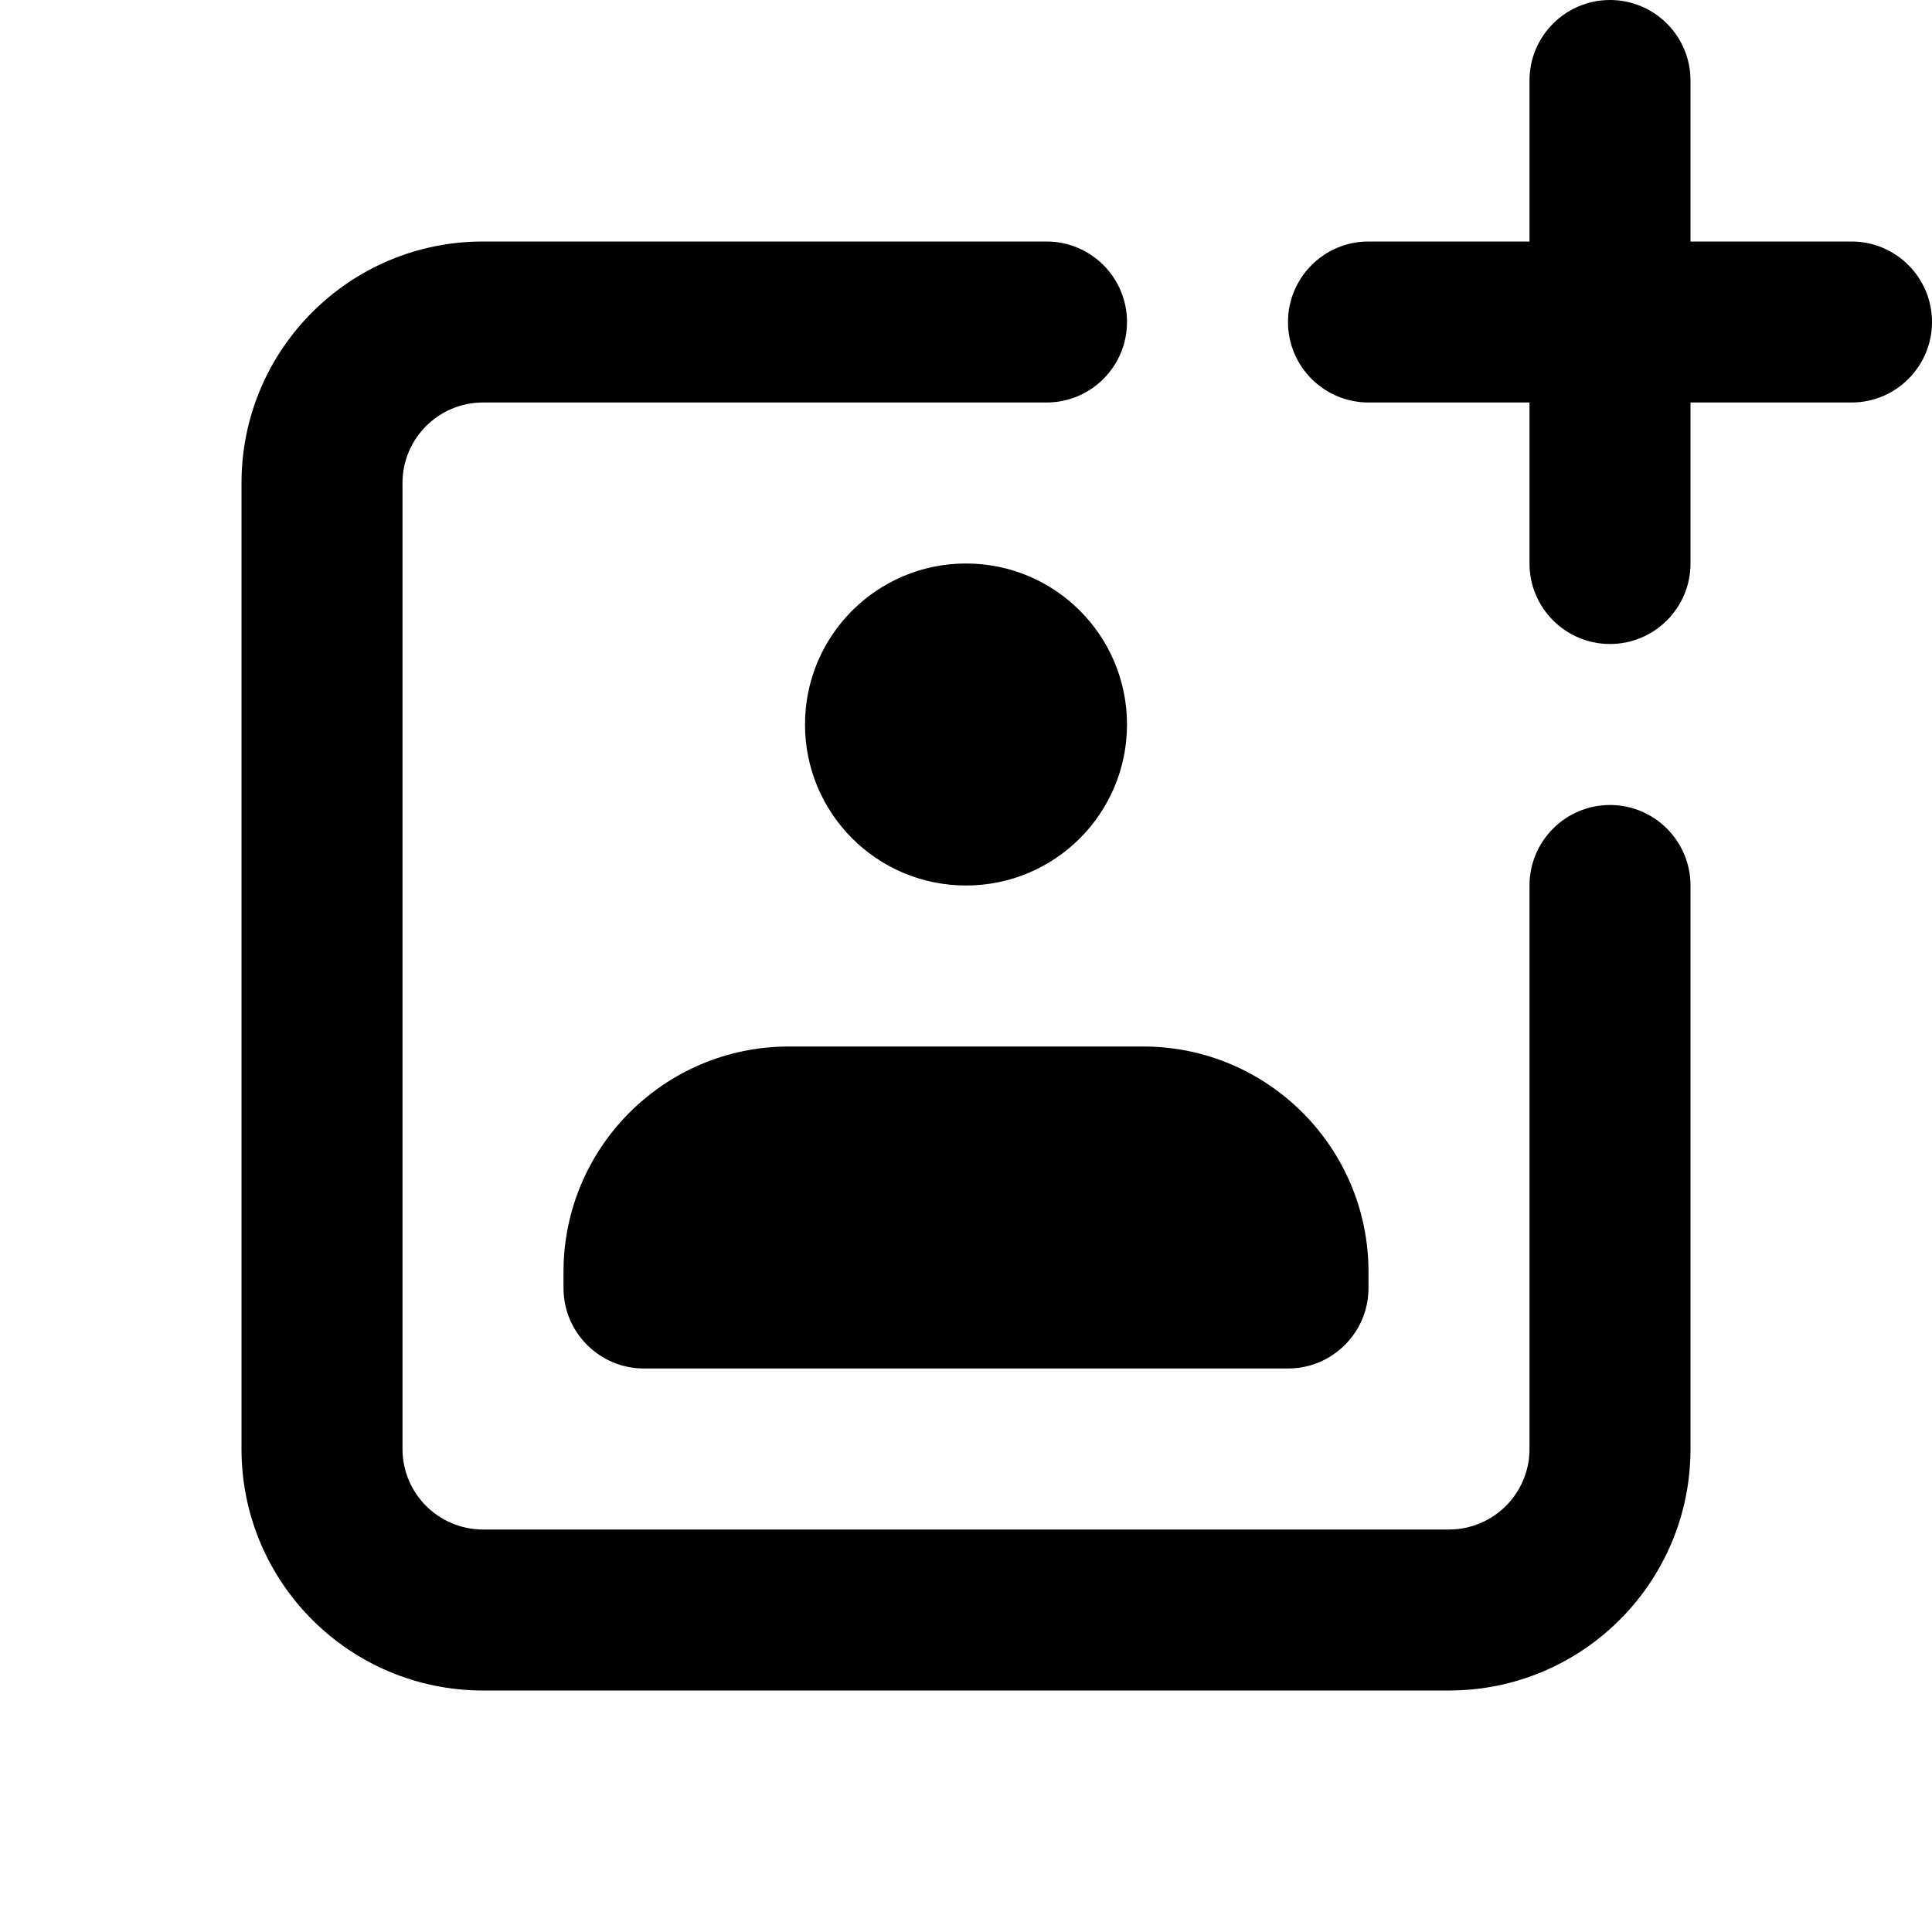 <svg xmlns="http://www.w3.org/2000/svg" viewBox="0 0 24 24"><path class="fn-svg-icon" fill-rule="evenodd" d="M6 5C5.448 5 5 5.448 5 6V18C5 18.552 5.448 19 6 19H18C18.552 19 19 18.552 19 18V11C19 10.448 19.448 10 20 10 20.552 10 21 10.448 21 11V18C21 19.657 19.657 21 18 21H6C4.343 21 3 19.657 3 18V6C3 4.343 4.343 3 6 3H13C13.552 3 14 3.448 14 4 14 4.552 13.552 5 13 5H6ZM16 4C16 3.448 16.448 3 17 3H23C23.552 3 24 3.448 24 4 24 4.552 23.552 5 23 5H17C16.448 5 16 4.552 16 4Z" clip-rule="evenodd"/><path class="fn-svg-icon" fill-rule="evenodd" d="M20 0C20.552 0 21 .448 21 1V7C21 7.552 20.552 8 20 8 19.448 8 19 7.552 19 7V1C19 .448 19.448 0 20 0ZM7 15.8C7 14.254 8.254 13 9.8 13H14.2C15.746 13 17 14.254 17 15.8V16C17 16.552 16.552 17 16 17H8C7.448 17 7 16.552 7 16V15.8ZM12 11C13.105 11 14 10.105 14 9 14 7.895 13.105 7 12 7 10.895 7 10 7.895 10 9 10 10.105 10.895 11 12 11Z" clip-rule="evenodd"/></svg>
